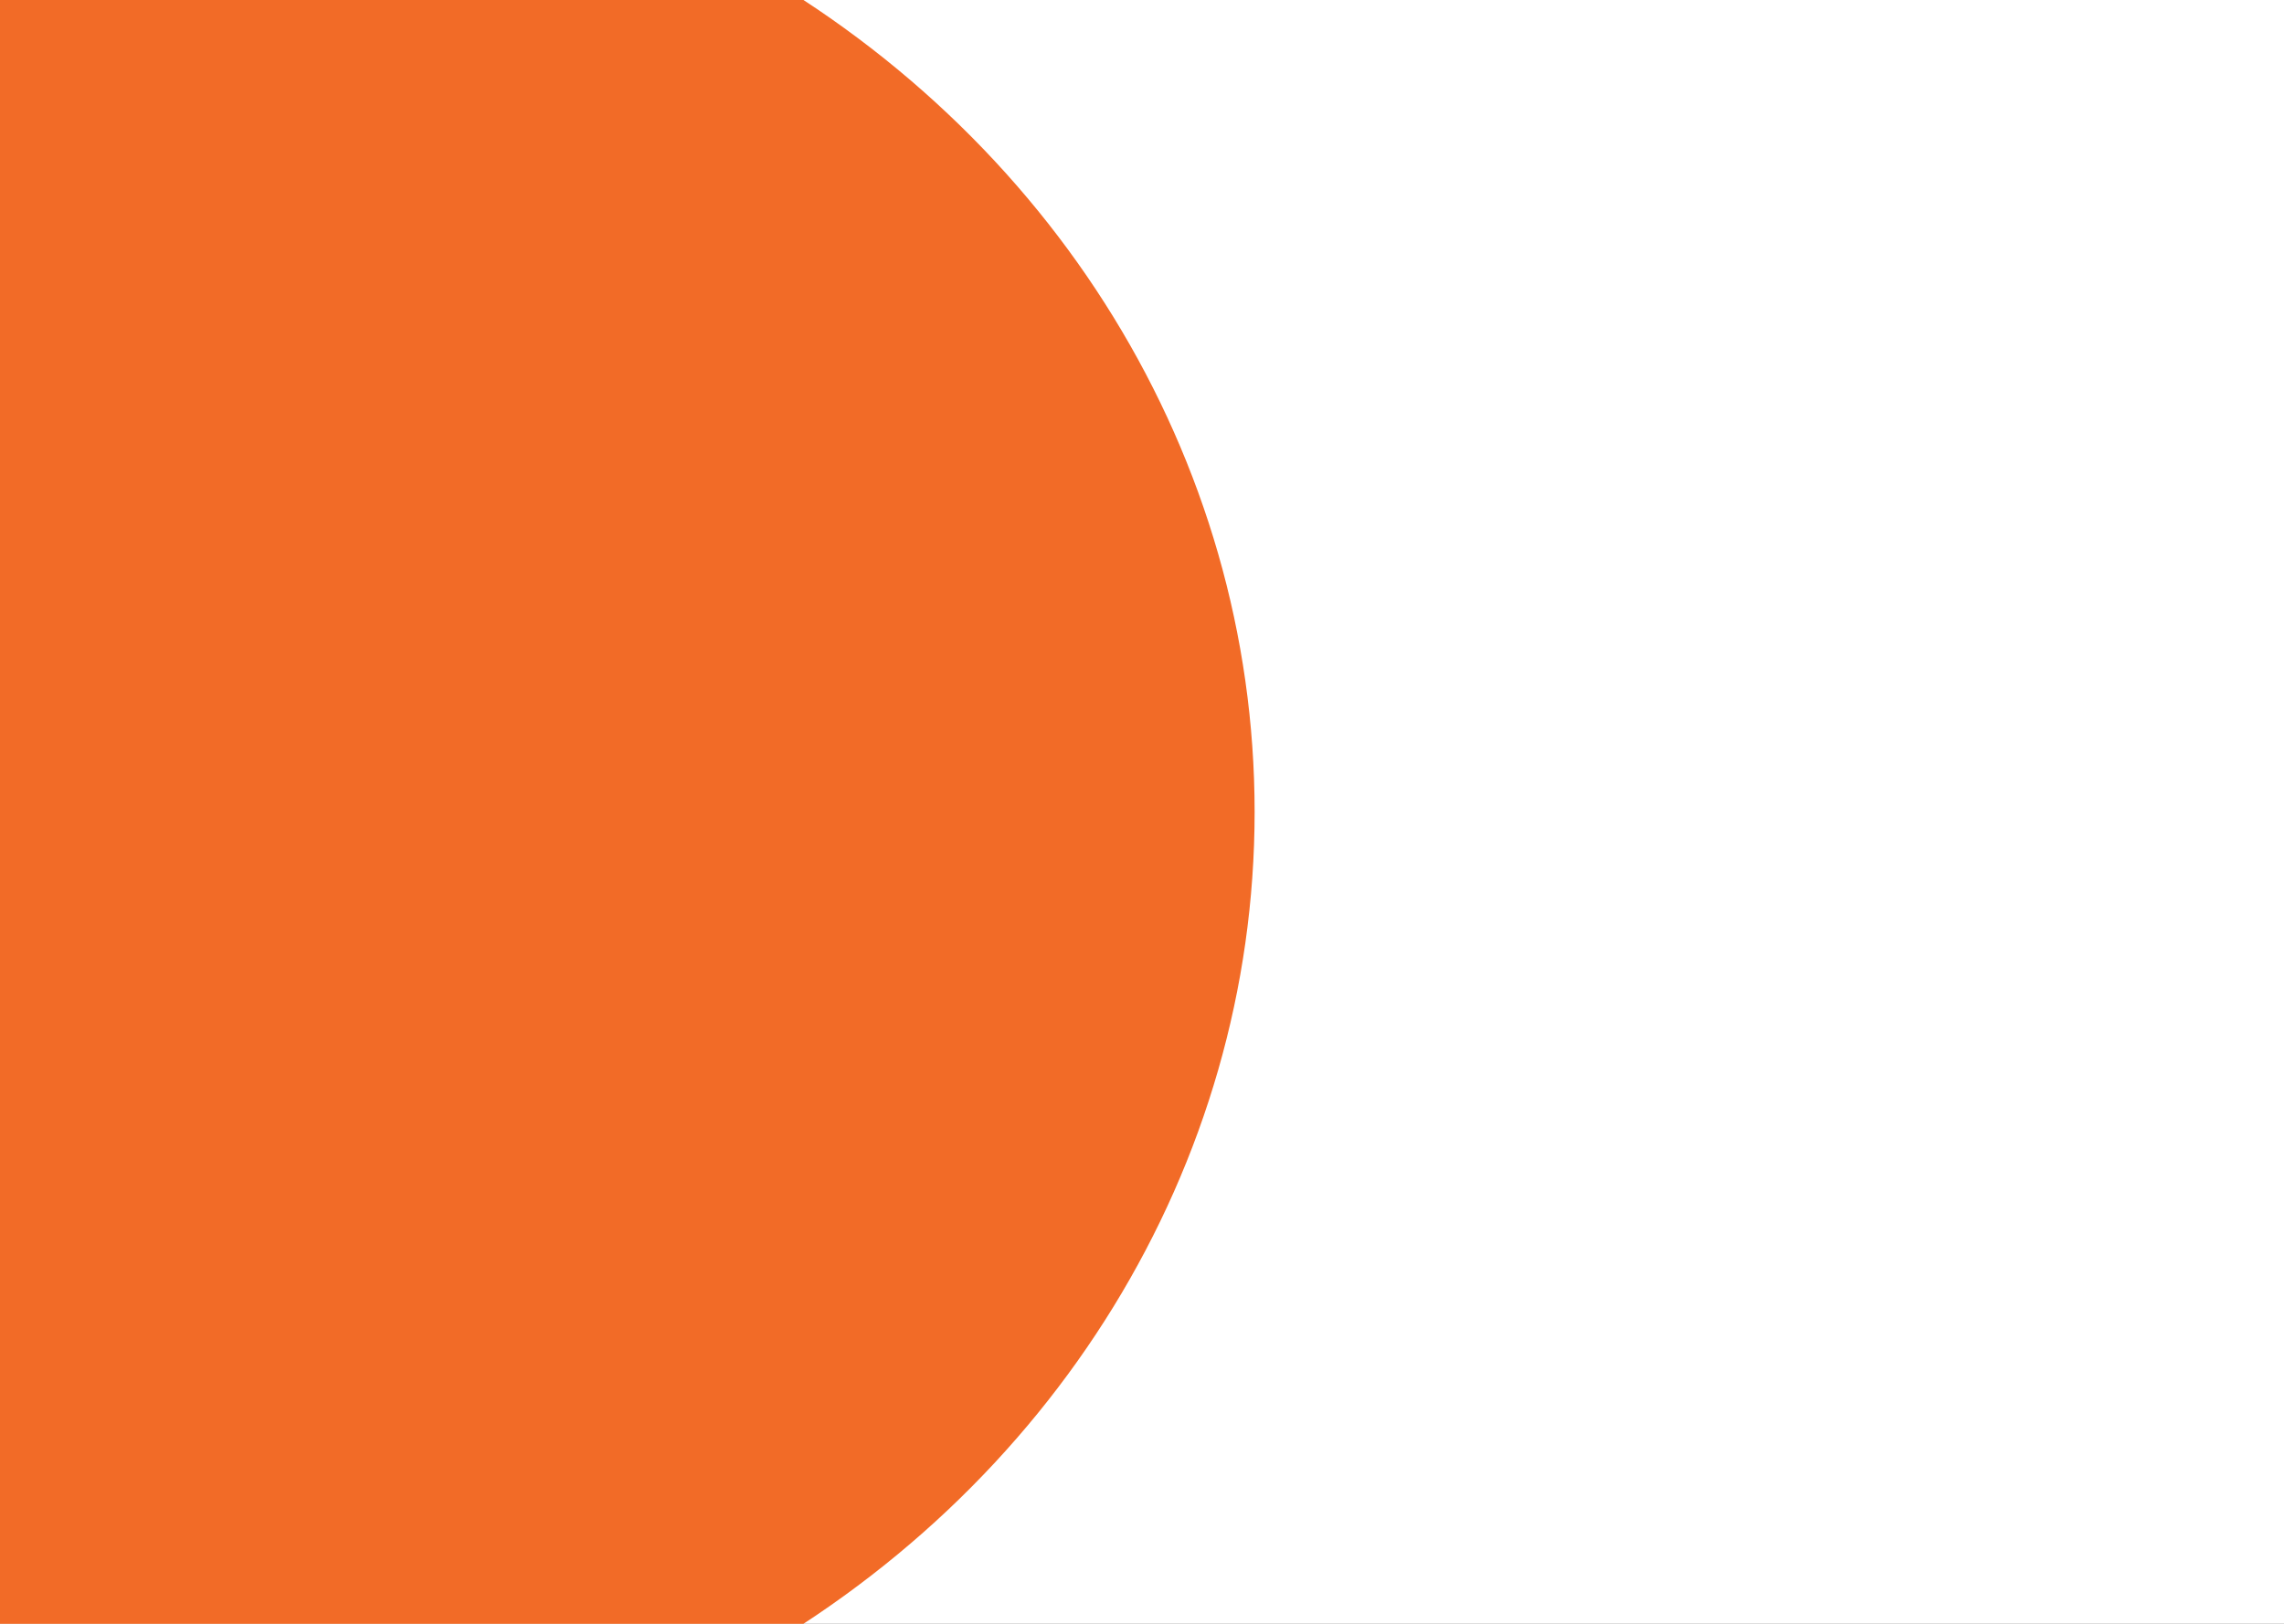 <svg width="1440" height="1024" viewBox="0 0 1440 1024" fill="none" xmlns="http://www.w3.org/2000/svg">
<rect x="0" y="0" width="1440" height="1024" fill="#333333" stroke="none"/>
<g clip-path="url(#clip0_95_352)">
<rect width="1440" height="1024" fill="white"/>
<ellipse cx="127" cy="512" rx="664" ry="624" fill="#F26B27"/>
</g>
<defs>
<clipPath id="clip0_95_352">
<rect width="1440" height="1024" fill="white"/>
</clipPath>
</defs>
</svg>
